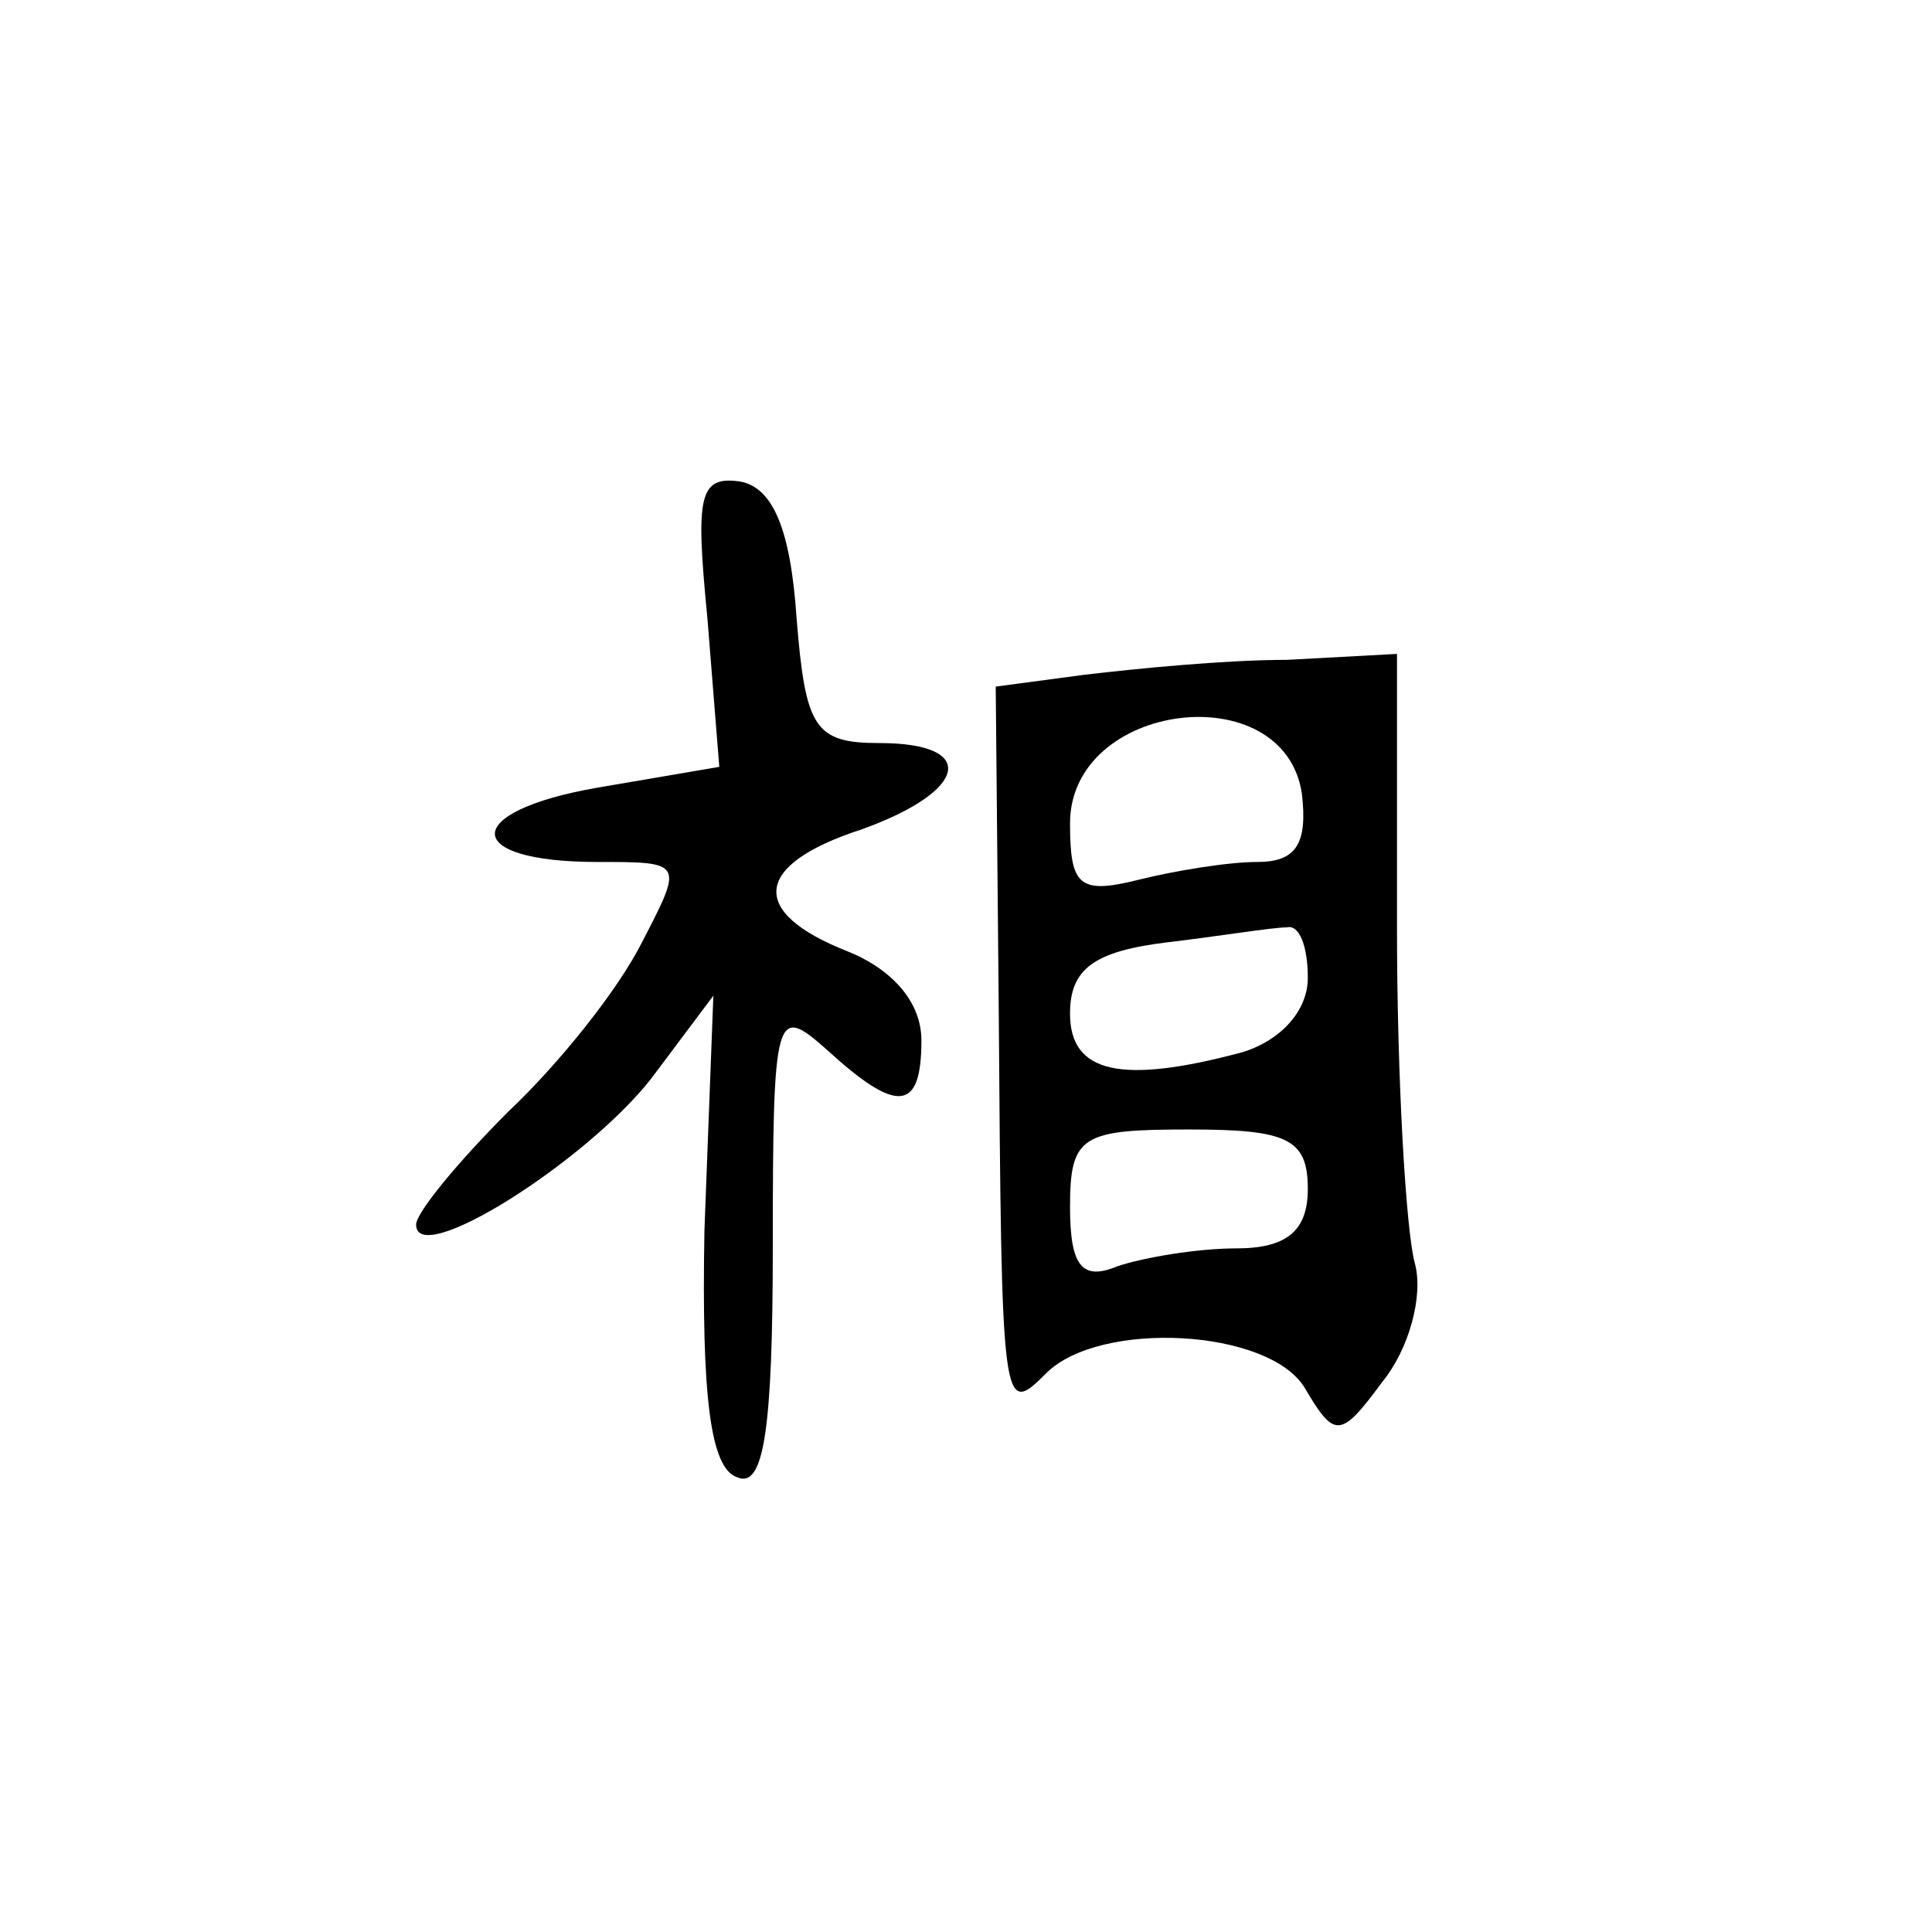 <?xml version="1.0" encoding="UTF-8" standalone="no"?>
<svg
   xmlns:dc="http://purl.org/dc/elements/1.1/"
   xmlns:cc="http://web.resource.org/cc/"
   xmlns:rdf="http://www.w3.org/1999/02/22-rdf-syntax-ns#"
   xmlns:svg="http://www.w3.org/2000/svg"
   xmlns="http://www.w3.org/2000/svg"
   xmlns:sodipodi="http://inkscape.sourceforge.net/DTD/sodipodi-0.dtd"
   xmlns:inkscape="http://www.inkscape.org/namespaces/inkscape"
   version="1.0"
   width="468pt"
   height="468pt"
   viewBox="0 0 468 468"
   preserveAspectRatio="xMidYMid meet"
   id="svg1819"
   sodipodi:version="0.32"
   inkscape:version="0.42+0.43pre2"
   sodipodi:docbase="/home/monge/xiangqi/out"
   sodipodi:docname="red_Elephant.svg">
  <defs
     id="defs1834" />
  <sodipodi:namedview
     inkscape:window-height="548"
     inkscape:window-width="962"
     inkscape:pageshadow="2"
     inkscape:pageopacity="0.0"
     borderopacity="1.0"
     bordercolor="#666666"
     pagecolor="#ffffff"
     id="base"
     inkscape:zoom="0.63931624"
     inkscape:cx="292.5"
     inkscape:cy="292.5"
     inkscape:window-x="0"
     inkscape:window-y="0"
     inkscape:current-layer="svg1819" />
  <g
     transform="translate(0,468) scale(0.72,-0.72)"
     fill="#000000"
     stroke="none"
     id="g1823">
    <path
       d="M238 442 l4 -50 -41 -7 c-46 -8 -46 -25 0 -25 29 0 29 0 15 -27 -8 -16 -28 -41 -45 -57 -17 -17 -31 -34 -31 -38 0 -15 57 21 79 49 l21 28 -3 -79 c-1 -56 2 -80 11 -83 9 -4 12 16 12 78 0 79 1 81 18 66 24 -22 32 -21 32 3 0 13 -10 24 -25 30 -33 13 -32 29 5 41 36 13 39 29 6 29 -22 0 -25 5 -28 42 -2 30 -8 44 -19 46 -14 2 -15 -5 -11 -46z"
       id="path1829" />
    <path
       d="M365 423 l-30 -4 1 -107 c1 -137 1 -139 16 -124 18 18 75 15 87 -5 10 -17 12 -17 26 2 9 11 14 29 11 40 -3 11 -6 62 -6 113 l0 92 -37 -2 c-21 0 -51 -3 -68 -5z m73 -40 c2 -17 -2 -23 -15 -23 -10 0 -28 -3 -40 -6 -20 -5 -23 -2 -23 19 0 41 72 50 78 10z m2 -62 c0 -11 -9 -21 -22 -25 -41 -11 -58 -7 -58 13 0 15 8 21 33 24 17 2 35 5 40 5 4 1 7 -6 7 -17z m0 -71 c0 -14 -7 -20 -24 -20 -13 0 -31 -3 -40 -6 -12 -5 -16 0 -16 20 0 24 4 26 40 26 33 0 40 -3 40 -20z"
       id="path1831" />
  </g>
</svg>
